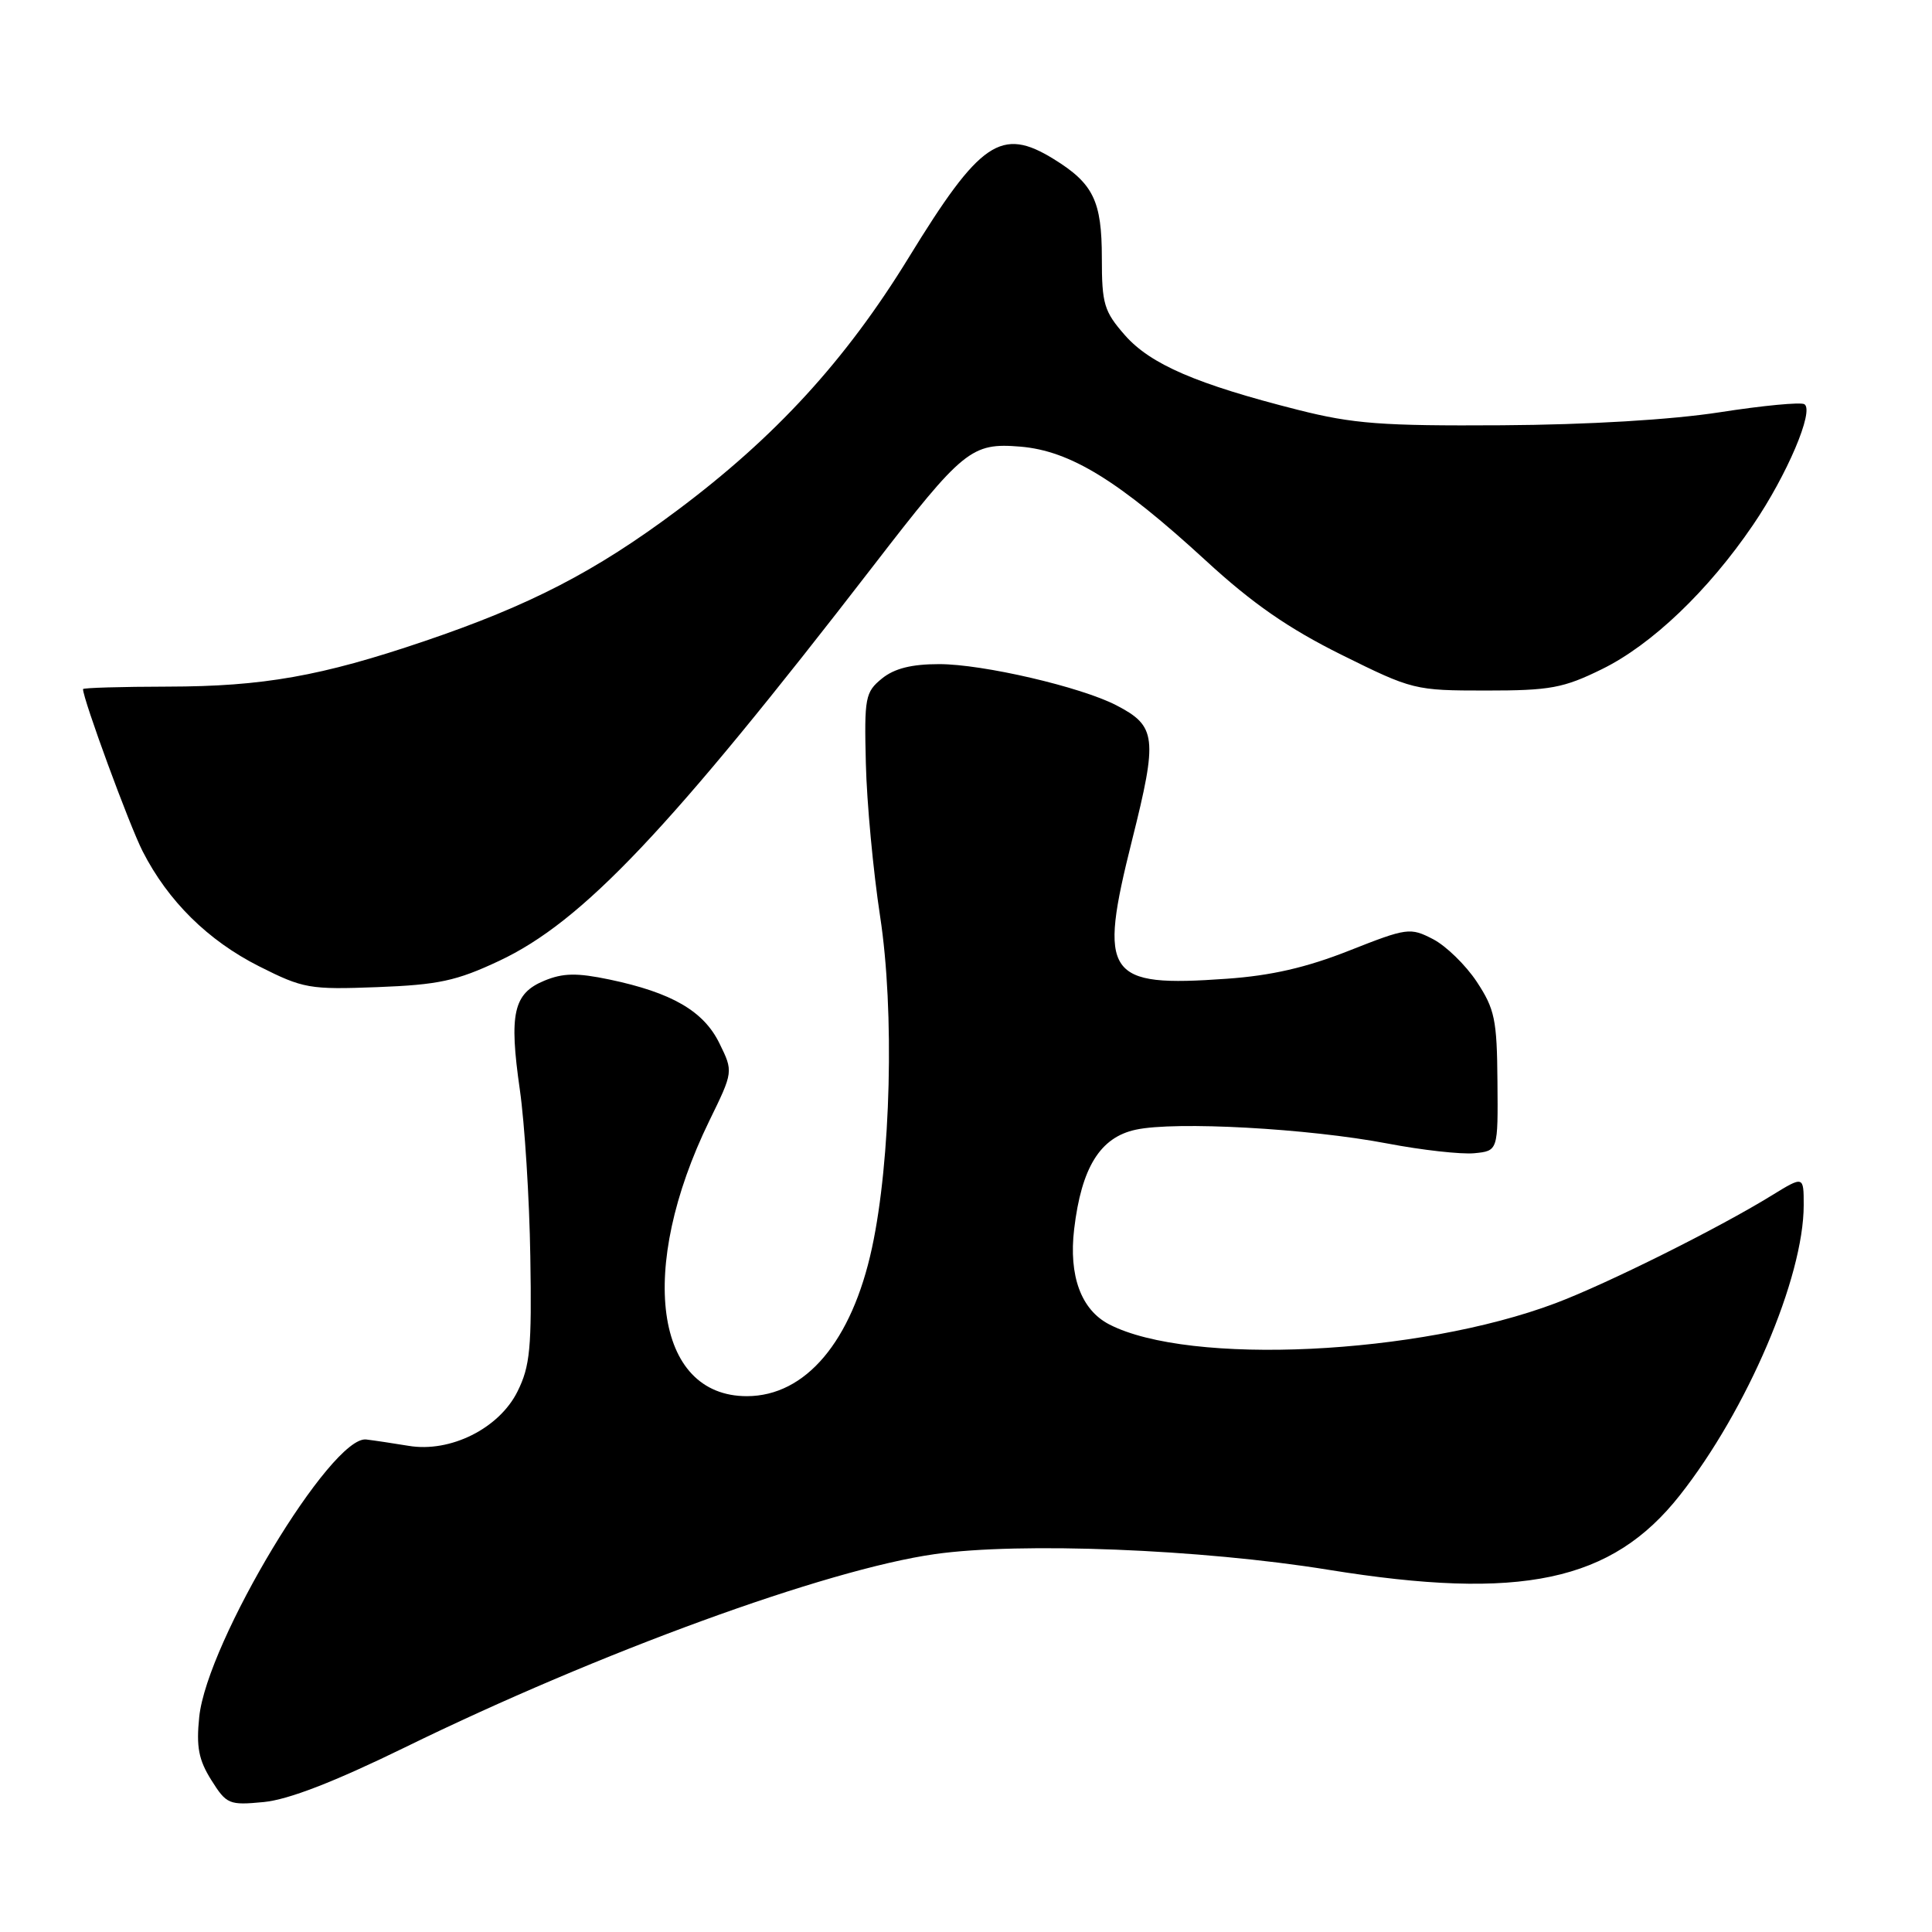 <?xml version="1.0" encoding="UTF-8" standalone="no"?>
<!DOCTYPE svg PUBLIC "-//W3C//DTD SVG 1.1//EN" "http://www.w3.org/Graphics/SVG/1.1/DTD/svg11.dtd" >
<svg xmlns="http://www.w3.org/2000/svg" xmlns:xlink="http://www.w3.org/1999/xlink" version="1.1" viewBox="0 0 256 256">
 <g >
 <path fill="currentColor"
d=" M 53.65 231.54 C 79.38 218.95 109.48 207.97 123.86 205.93 C 135.17 204.32 159.15 205.27 176.00 208.00 C 201.55 212.13 213.57 209.58 222.58 198.14 C 231.51 186.82 239.00 169.26 239.00 159.69 C 239.00 155.80 239.00 155.80 234.75 158.41 C 227.73 162.74 212.92 170.12 206.12 172.68 C 187.88 179.55 157.61 180.98 146.98 175.49 C 143.25 173.56 141.60 169.06 142.33 162.87 C 143.30 154.70 145.77 150.70 150.50 149.69 C 155.75 148.55 173.34 149.52 183.84 151.52 C 188.43 152.40 193.61 152.97 195.34 152.81 C 198.50 152.50 198.50 152.50 198.42 143.31 C 198.36 135.10 198.06 133.70 195.68 130.09 C 194.21 127.87 191.60 125.33 189.88 124.44 C 186.86 122.88 186.45 122.93 178.78 125.96 C 173.12 128.20 168.43 129.28 162.54 129.69 C 146.51 130.83 145.49 129.34 150.00 111.34 C 153.42 97.70 153.24 96.21 147.91 93.45 C 143.19 91.01 130.23 88.00 124.45 88.00 C 120.79 88.00 118.51 88.57 116.86 89.91 C 114.65 91.71 114.51 92.42 114.73 101.16 C 114.85 106.30 115.70 115.42 116.62 121.43 C 118.54 133.95 118.05 153.74 115.54 165.36 C 112.87 177.74 106.75 184.99 98.97 185.00 C 86.73 185.01 84.43 168.15 93.98 148.53 C 97.17 142.00 97.17 142.00 95.33 138.25 C 93.24 133.97 89.03 131.53 80.75 129.79 C 76.43 128.89 74.61 128.92 72.12 129.95 C 68.03 131.64 67.43 134.30 68.88 144.38 C 69.52 148.85 70.15 158.80 70.27 166.50 C 70.47 178.61 70.24 181.03 68.57 184.38 C 66.14 189.28 59.66 192.51 54.14 191.58 C 52.14 191.25 49.61 190.87 48.53 190.74 C 43.91 190.18 27.43 217.55 26.40 227.50 C 25.99 231.47 26.32 233.19 28.00 235.87 C 30.02 239.08 30.35 239.22 34.95 238.78 C 38.23 238.46 44.27 236.12 53.65 231.54 Z  M 66.14 127.32 C 77.18 122.14 88.69 109.99 115.70 75.00 C 127.64 59.52 128.72 58.65 135.19 59.18 C 141.82 59.73 148.25 63.69 159.83 74.33 C 165.95 79.96 170.71 83.26 177.73 86.75 C 187.15 91.42 187.46 91.50 196.90 91.50 C 205.42 91.50 207.15 91.18 212.28 88.66 C 218.86 85.43 226.37 78.26 232.29 69.55 C 236.79 62.95 240.43 54.38 239.09 53.56 C 238.61 53.26 233.56 53.74 227.86 54.63 C 221.45 55.62 210.45 56.28 199.00 56.35 C 183.10 56.45 179.31 56.16 171.99 54.31 C 158.53 50.90 152.45 48.27 149.06 44.42 C 146.29 41.26 146.00 40.28 146.00 34.19 C 146.00 26.63 144.88 24.32 139.63 21.08 C 132.67 16.78 129.88 18.68 120.39 34.16 C 112.04 47.76 102.75 57.90 89.69 67.66 C 78.86 75.75 70.21 80.22 56.20 84.97 C 42.56 89.60 34.84 90.96 22.25 90.98 C 16.06 90.99 11.00 91.14 11.00 91.31 C 11.00 92.64 17.15 109.38 18.90 112.80 C 22.26 119.39 27.55 124.62 34.33 128.04 C 40.18 130.99 41.00 131.14 50.00 130.80 C 58.10 130.49 60.48 129.98 66.14 127.32 Z "/>
</g>
</svg>